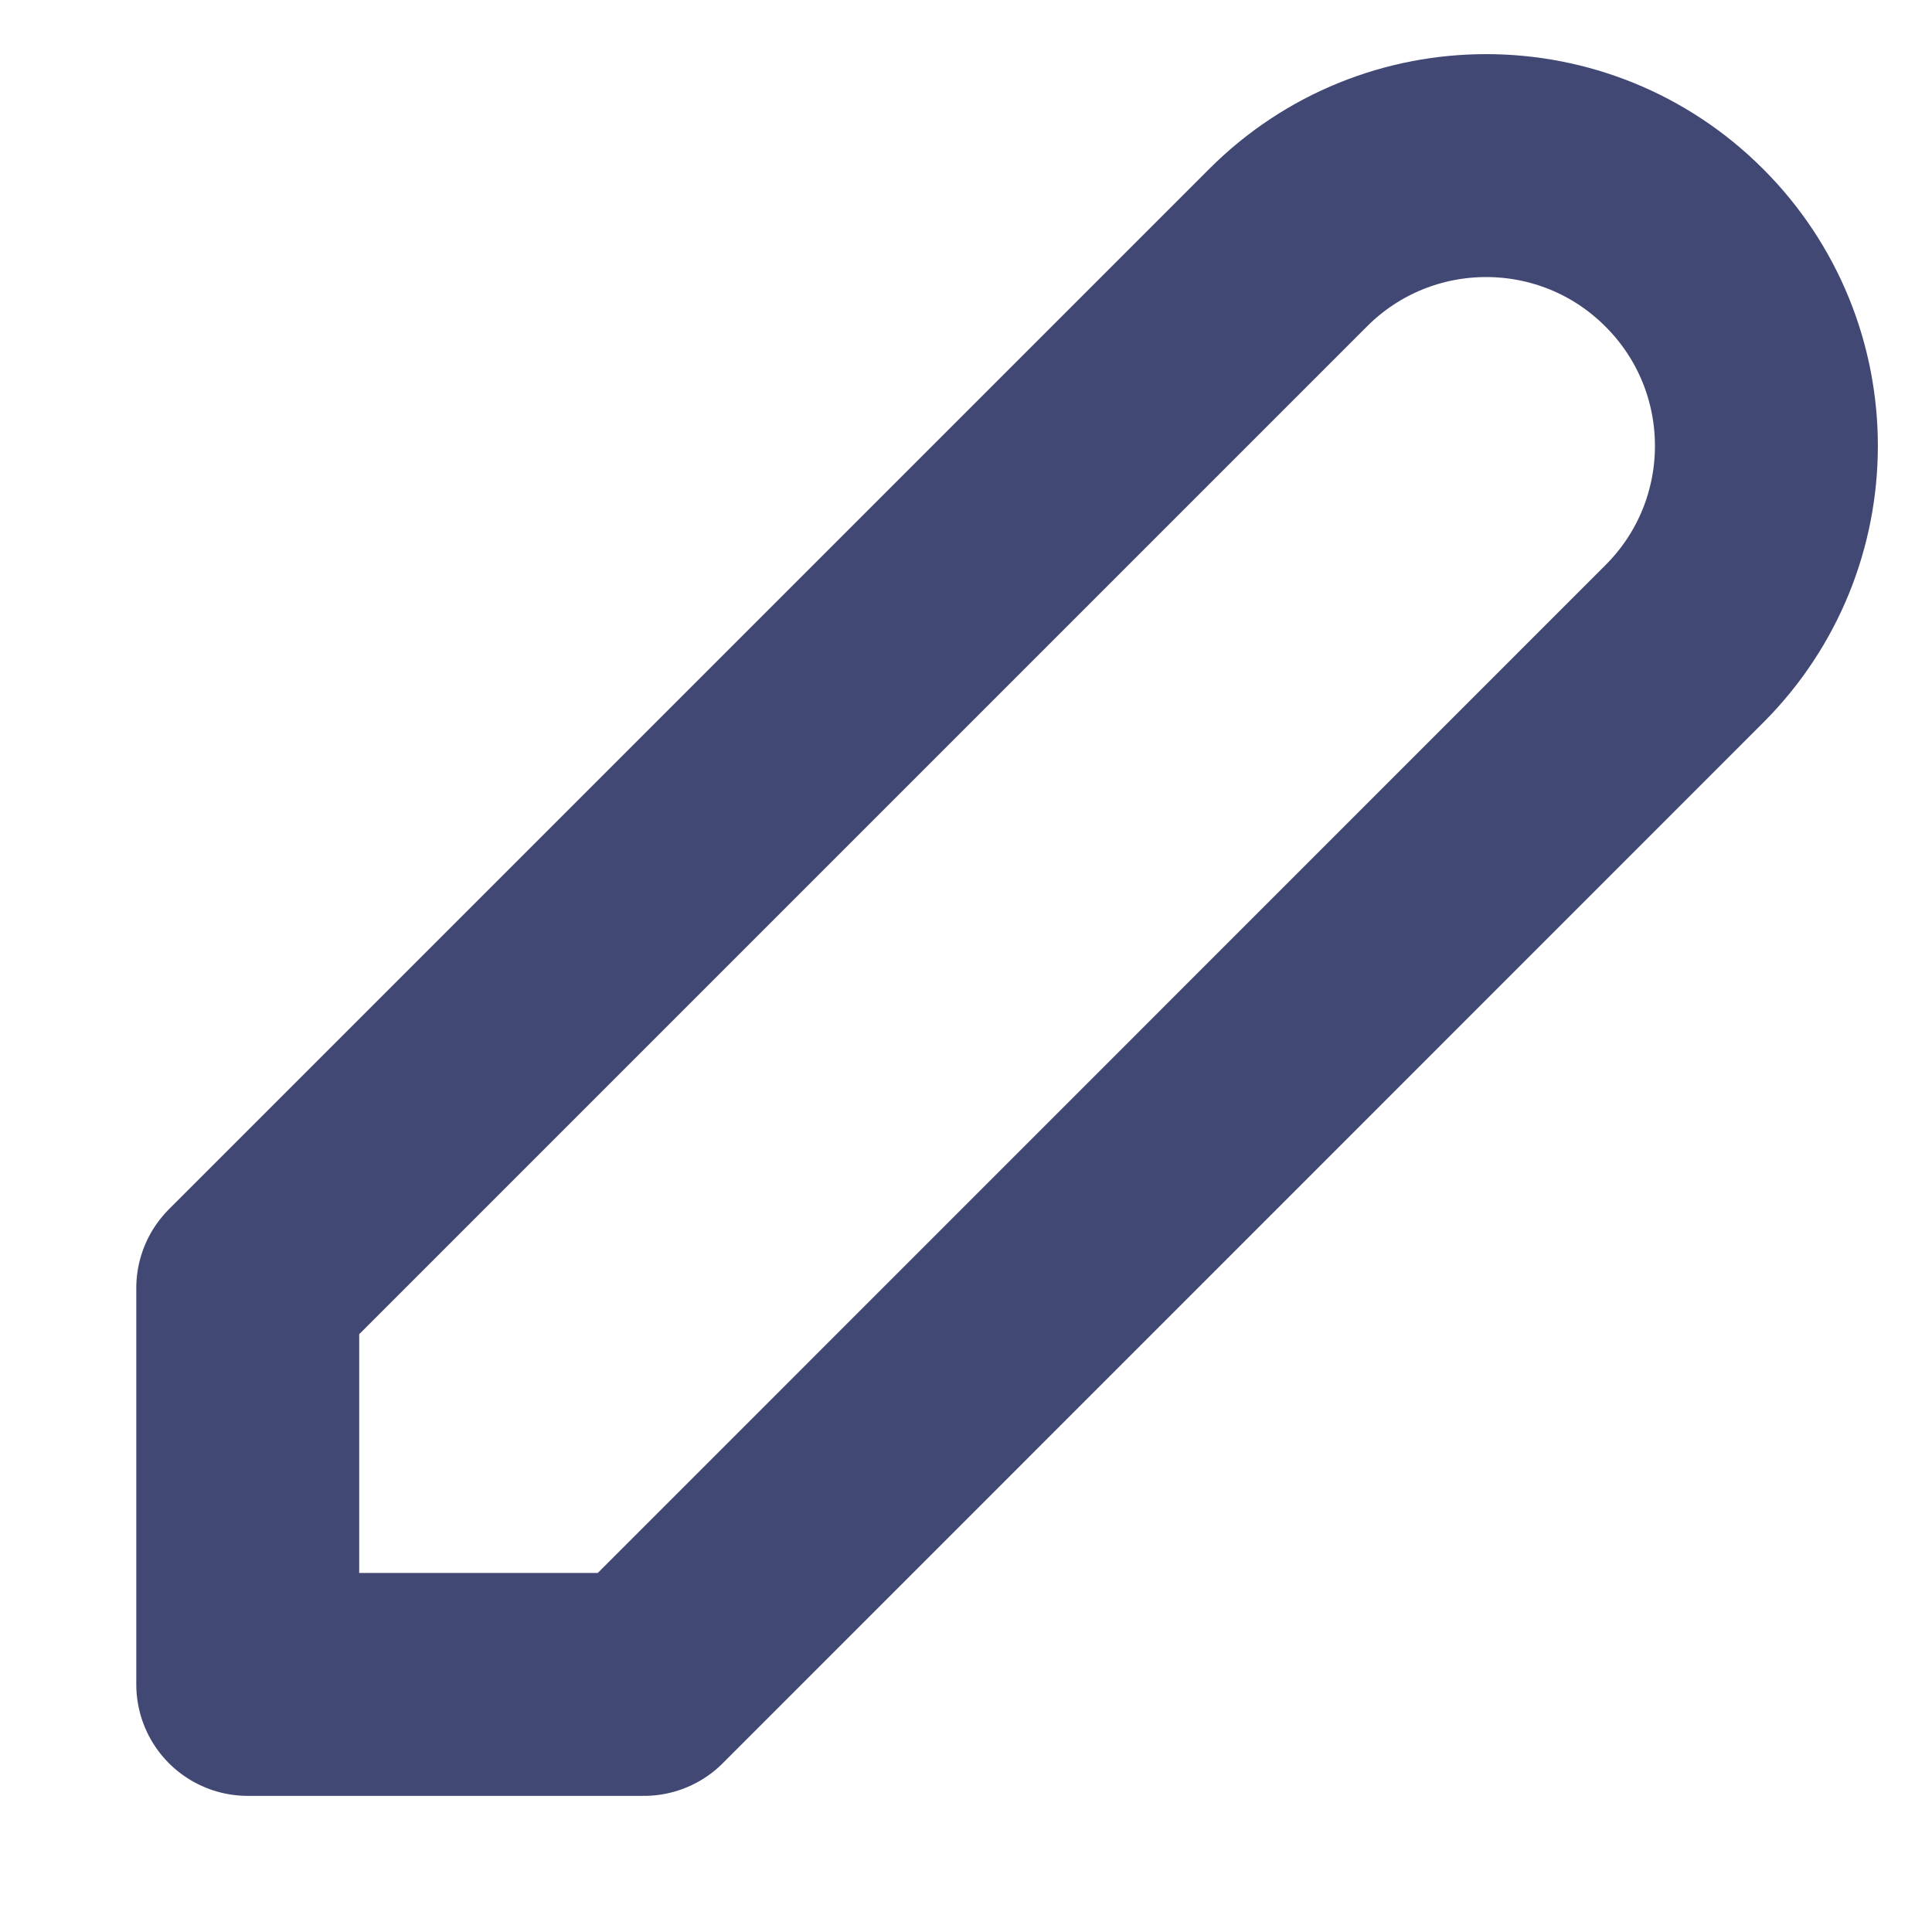 <svg width="13" height="13" viewBox="0 0 13 13" fill="none" xmlns="http://www.w3.org/2000/svg">
<path d="M1.667 11.334H4.333L11.333 4.333C12.07 3.597 12.07 2.403 11.333 1.667C10.597 0.93 9.403 0.93 8.667 1.667L1.667 8.667V11.334" stroke="#424874" stroke-width="1.5" stroke-linecap="round" stroke-linejoin="round"/>
</svg>
